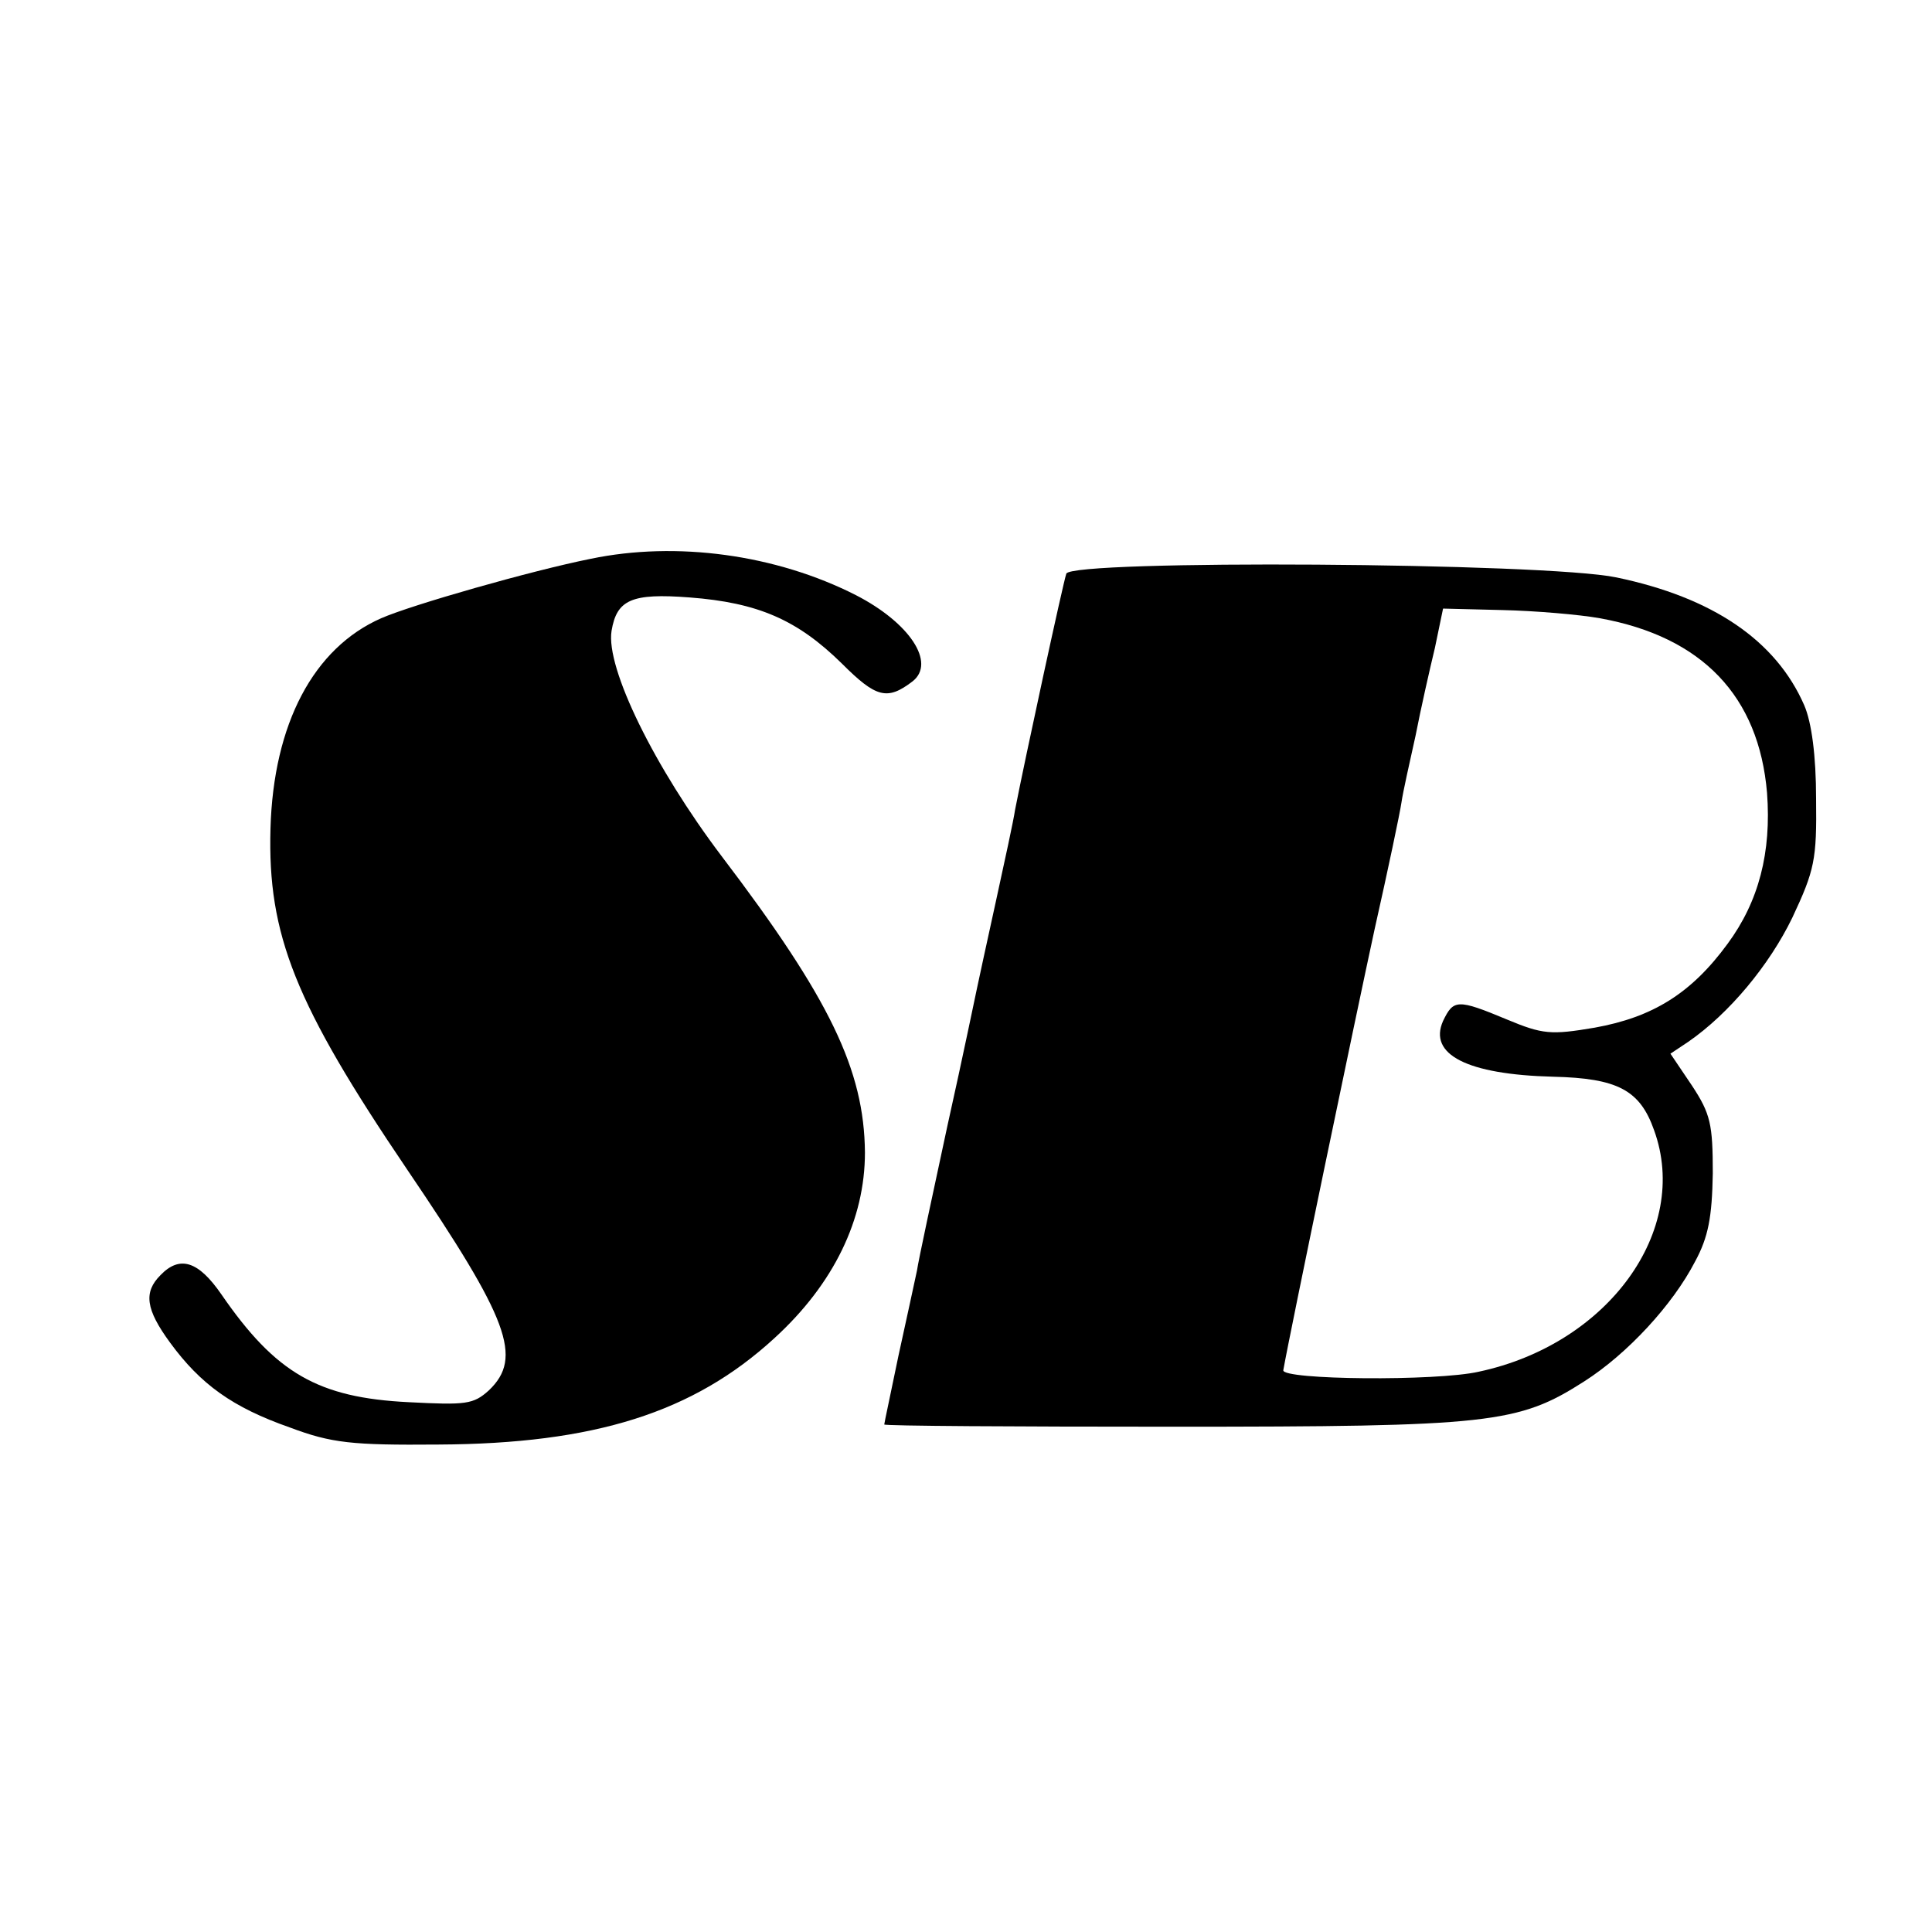<?xml version="1.0" standalone="no"?>
<!DOCTYPE svg PUBLIC "-//W3C//DTD SVG 20010904//EN"
 "http://www.w3.org/TR/2001/REC-SVG-20010904/DTD/svg10.dtd">
<svg version="1.0" xmlns="http://www.w3.org/2000/svg"
 width="260pt" height="260pt" viewBox="0 0 260 260"
 preserveAspectRatio="xMidYMid meet">
<g transform="translate(0,260) scale(0.1,-0.1)"
fill="#000000" stroke="none">
<path d="M795 1848 c-80 -16 -241 -62 -282 -80 -91 -40 -145 -142 -149 -283
-4 -143 33 -236 184 -459 137 -202 156 -253 110 -297 -21 -19 -31 -20 -108
-16 -122 6 -179 39 -252 145 -31 45 -56 53 -82 26 -23 -23 -20 -46 13 -91 41
-56 84 -87 161 -114 56 -21 83 -24 200 -23 210 1 343 43 452 143 80 73 122
160 122 250 -1 111 -47 207 -193 399 -90 119 -156 253 -148 303 7 42 27 51
105 45 92 -7 145 -30 205 -89 46 -46 61 -50 95 -24 32 25 -4 79 -76 116 -108
55 -242 73 -357 49z"/>
<path d="M1435 1828 c-4 -11 -56 -251 -69 -318 -2 -14 -14 -69 -26 -124 -12
-54 -23 -106 -25 -115 -2 -9 -19 -92 -40 -186 -20 -93 -39 -181 -41 -195 -3
-14 -14 -65 -25 -115 -10 -49 -19 -90 -19 -92 0 -2 175 -3 388 -3 428 0 465 4
554 61 58 37 119 103 149 161 18 33 23 60 24 119 0 66 -3 80 -28 118 l-29 43
24 16 c55 38 109 103 140 167 30 64 33 78 32 160 0 58 -6 103 -16 126 -38 87
-123 145 -253 172 -96 20 -733 24 -740 5z m718 -60 c138 -25 214 -105 225
-235 6 -80 -11 -146 -53 -203 -49 -67 -101 -99 -179 -113 -59 -10 -70 -9 -118
11 -67 28 -72 27 -86 -2 -20 -45 32 -72 148 -75 87 -2 117 -18 136 -72 49
-135 -62 -288 -236 -325 -57 -13 -265 -11 -263 2 9 51 98 479 123 594 18 80
34 156 36 170 2 14 11 54 19 90 7 36 19 89 26 118 l11 53 80 -2 c44 -1 103 -6
131 -11z"/>
</g>
</svg>
